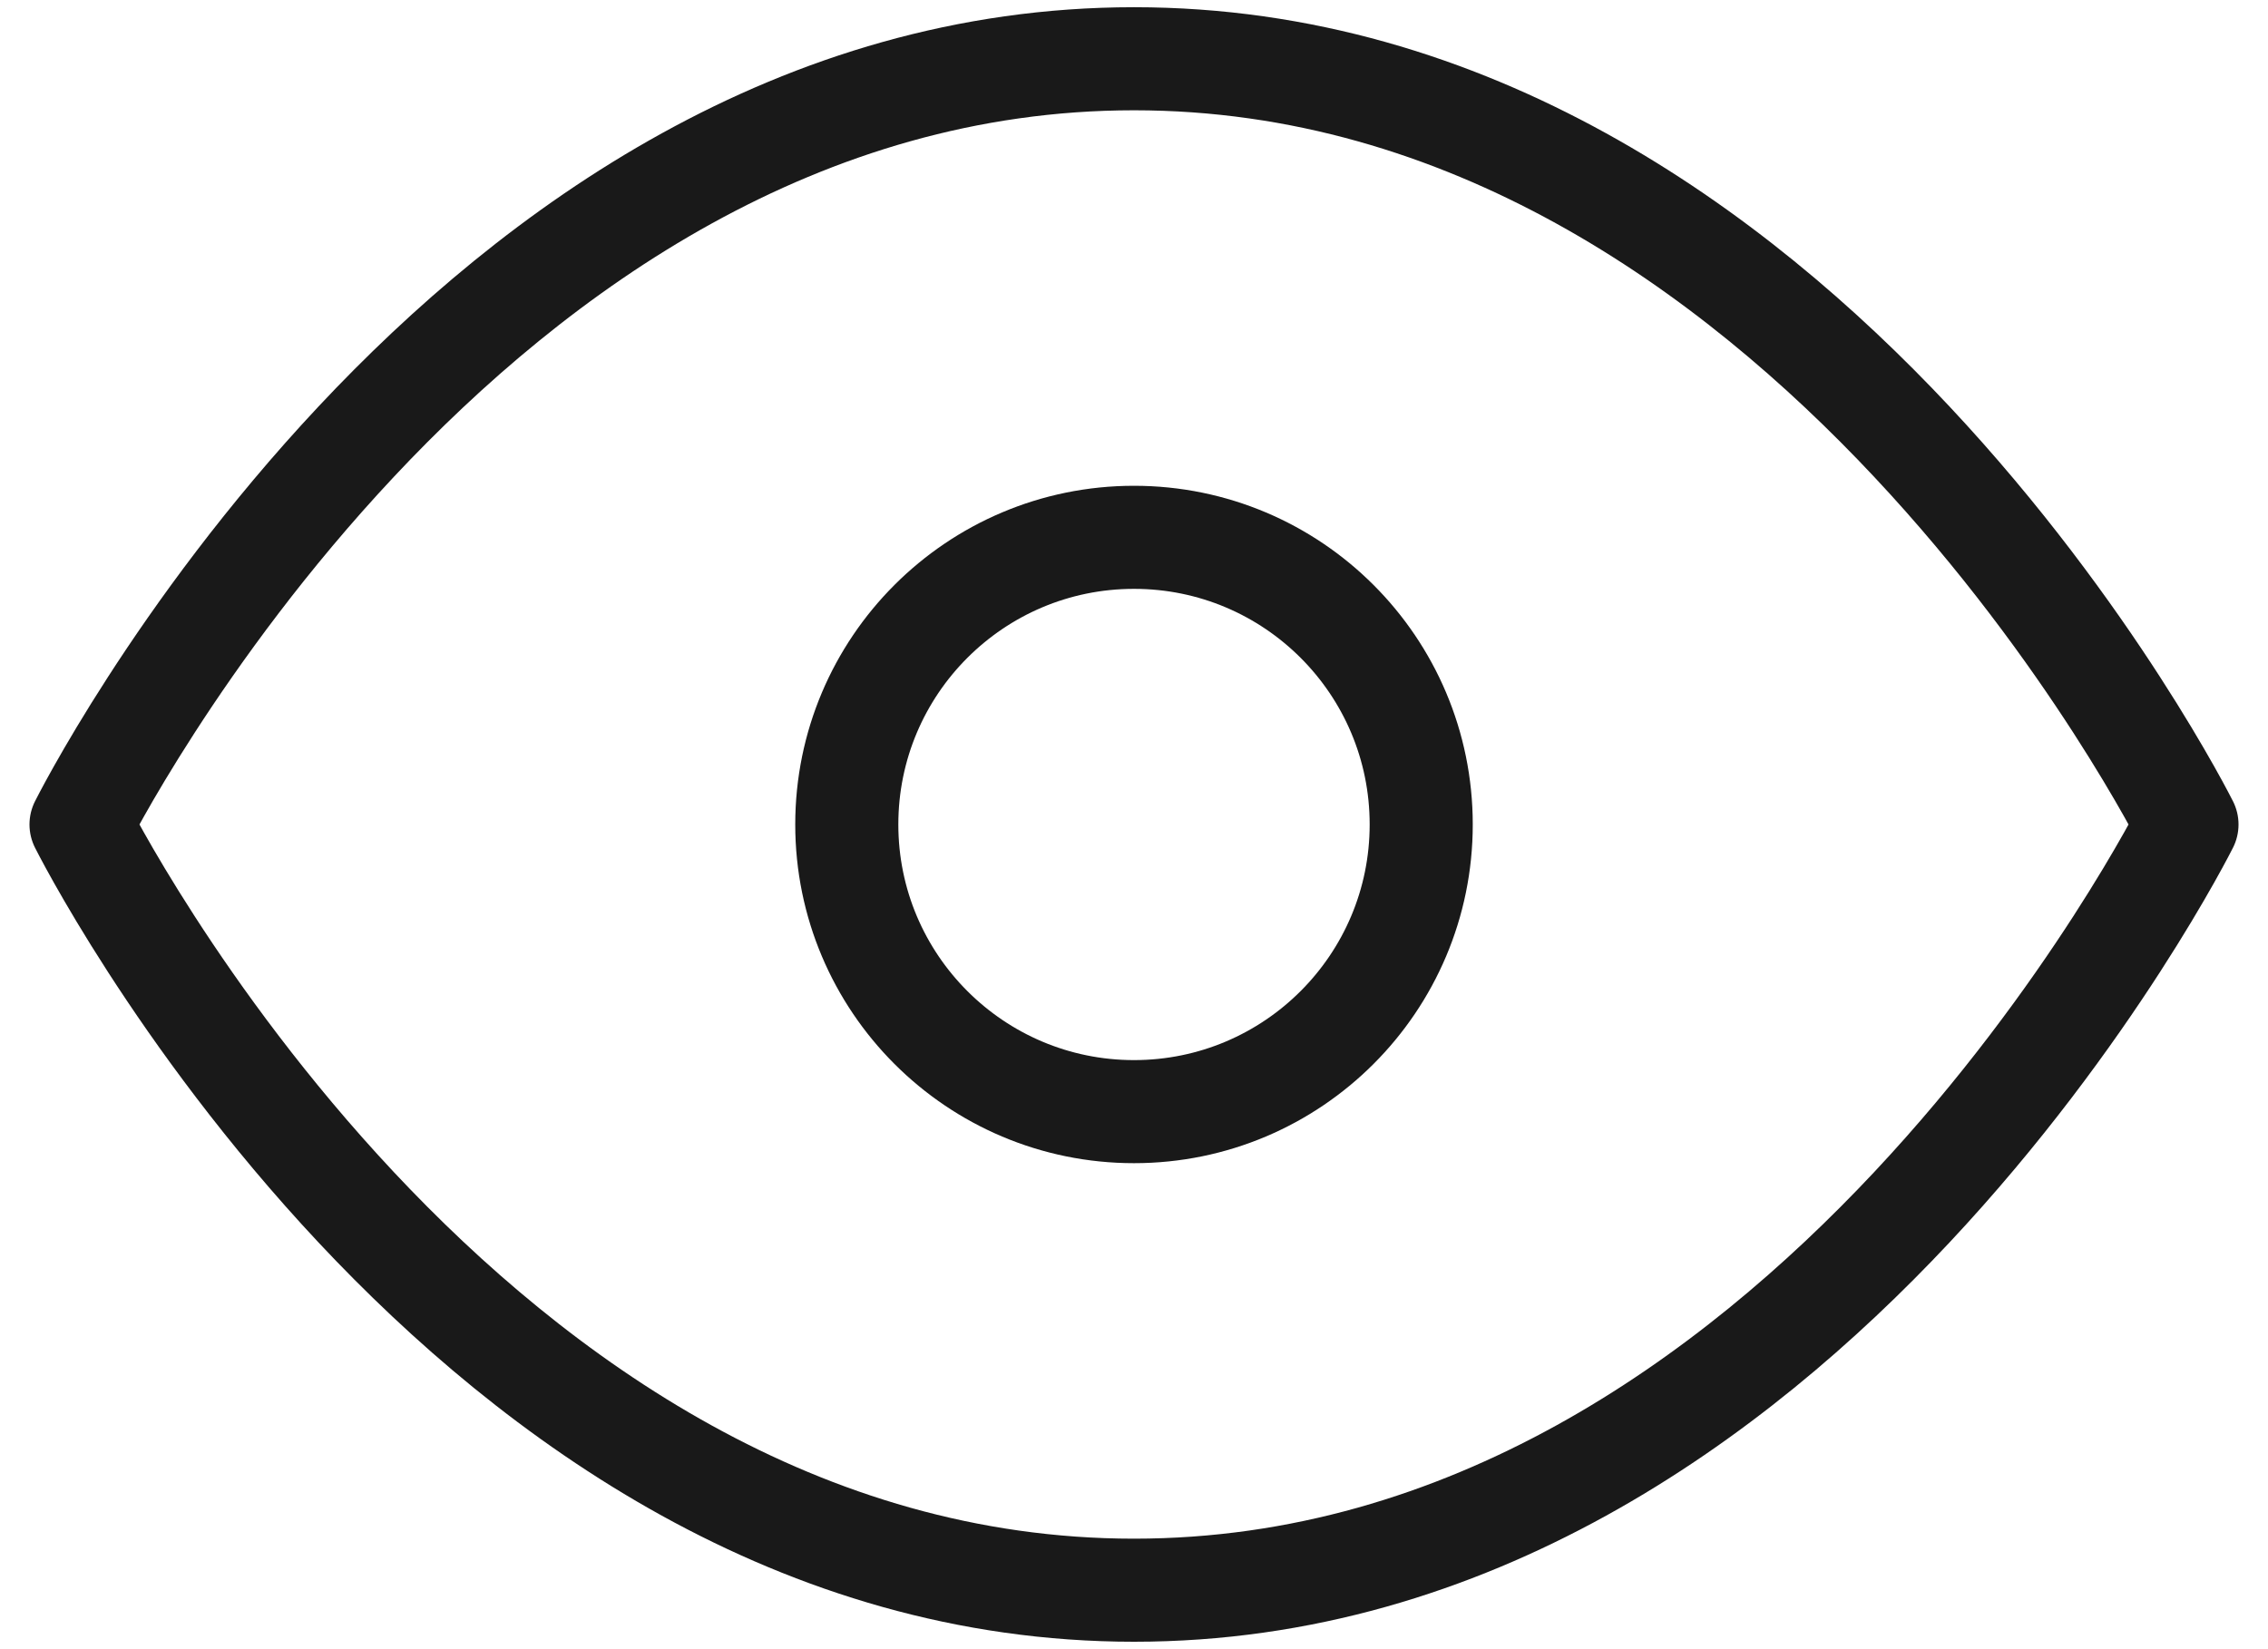 <svg width="22" height="16" viewBox="0 0 22 16" fill="none" xmlns="http://www.w3.org/2000/svg">
<path d="M0.786 7.999C0.786 7.999 4.5 0.57 11 0.57C17.5 0.57 21.214 7.999 21.214 7.999C21.214 7.999 17.5 15.428 11 15.428C4.5 15.428 0.786 7.999 0.786 7.999Z" stroke="#191919" stroke-linecap="round" stroke-linejoin="round"/>
<path d="M11 10.785C12.539 10.785 13.786 9.537 13.786 7.999C13.786 6.46 12.539 5.213 11 5.213C9.461 5.213 8.214 6.46 8.214 7.999C8.214 9.537 9.461 10.785 11 10.785Z" stroke="#191919" stroke-linecap="round" stroke-linejoin="round"/>
</svg>
